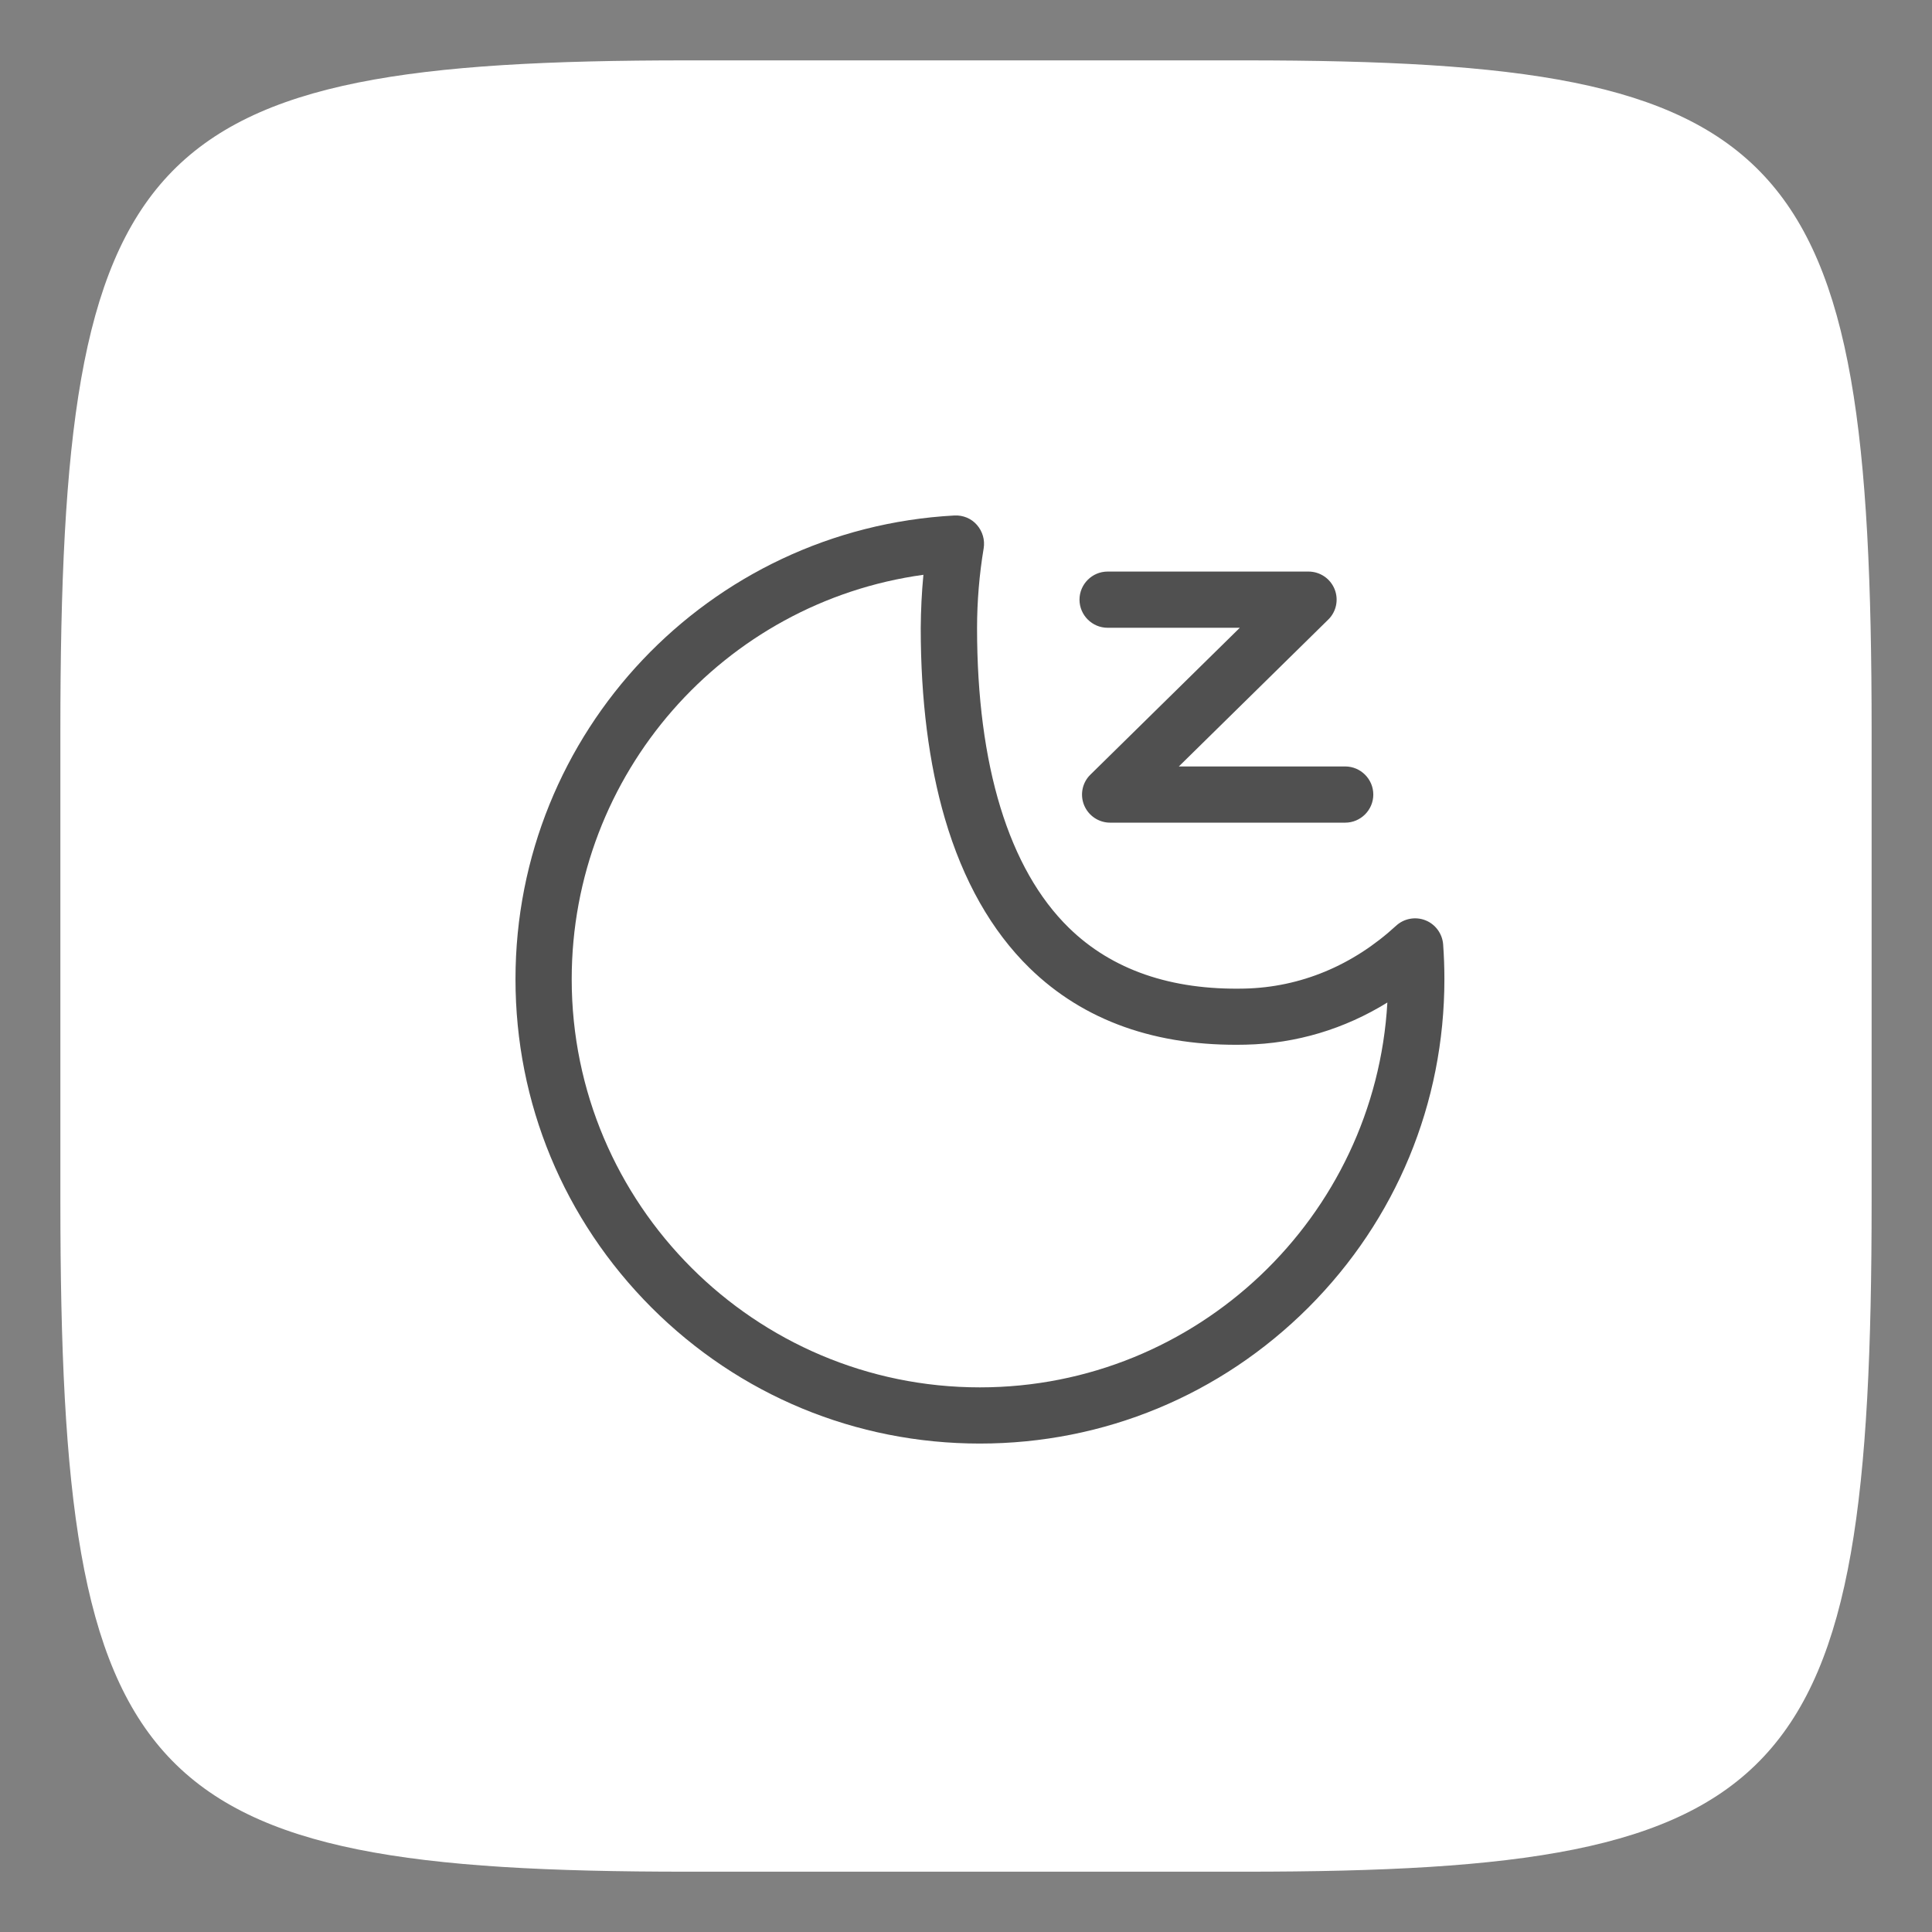 <?xml version="1.0" encoding="UTF-8"?>
<svg width="32" height="32" version="1.1" xmlns="http://www.w3.org/2000/svg" xmlns:cc="http://creativecommons.org/ns#" xmlns:dc="http://purl.org/dc/elements/1.1/" xmlns:rdf="http://www.w3.org/1999/02/22-rdf-syntax-ns#">
 <rect width="100%" height="100%" fill="#808080" stroke="none"/>
 <path d="m20.621 1c9.081 0 10.379 1.387 10.379 11.108v7.785c0 9.72-1.298 11.108-10.379 11.108h-9.242c-9.081 0-10.379-1.387-10.379-11.108v-7.785c0-9.72 1.298-11.108 10.379-11.108z" enable-background="new" fill="#fff" stroke-width="2.062"/>
 <g transform="matrix(.018 0 0 .018 7.015 7.007)" fill="#505050">
  <path d="m511.94 939.05c-114.17 0-221.48-44.477-302.16-125.16-80.679-80.808-125.16-188.12-125.16-302.16 0-227.04 177.39-414.38 403.91-426.67 7.887-0.388 15.515 2.715 20.687 8.663s7.499 13.834 6.206 21.592c-4.008 24.048-6.077 48.743-6.077 73.438 0 126.32 29.22 221.74 84.558 275.78 39.564 38.659 93.996 57.406 161.62 55.855 51.329-1.164 99.556-21.204 139.38-57.794 7.24-6.723 17.842-8.663 27.022-5.042 9.18 3.62 15.515 12.283 16.291 22.109 0.776 10.602 1.164 21.463 1.164 32.065 0 114.17-44.477 221.48-125.16 302.16-80.808 80.679-188.12 125.16-302.29 125.16zm-51.976-799.42c-183.85 25.341-323.62 183.08-323.62 372.11 0 207.13 168.47 375.6 375.6 375.6 199.89 0 363.83-156.96 374.95-354.13-39.564 24.436-83.782 37.754-130.33 38.788-82.101 1.939-149.07-21.851-198.98-70.594-34.909-34.133-61.156-80.42-77.834-137.44-14.739-50.295-22.238-109.38-22.238-175.32 0.129-16.42 0.905-32.711 2.457-49.002z" p-id="13793"/>
  <path d="m848.1 367.71h-216.31c-10.473 0-19.911-6.335-23.919-16.032s-1.681-20.945 5.818-28.186l137.44-135.11h-121.66c-14.222 0-25.859-11.636-25.859-25.859s11.636-25.859 25.859-25.859h184.89c10.473 0 19.911 6.335 23.919 16.032s1.681 20.945-5.818 28.186l-137.44 135.11h153.08c14.222 0 25.859 11.636 25.859 25.859 0 14.222-11.636 25.859-25.859 25.859z" p-id="13794"/>
 </g>
</svg>

